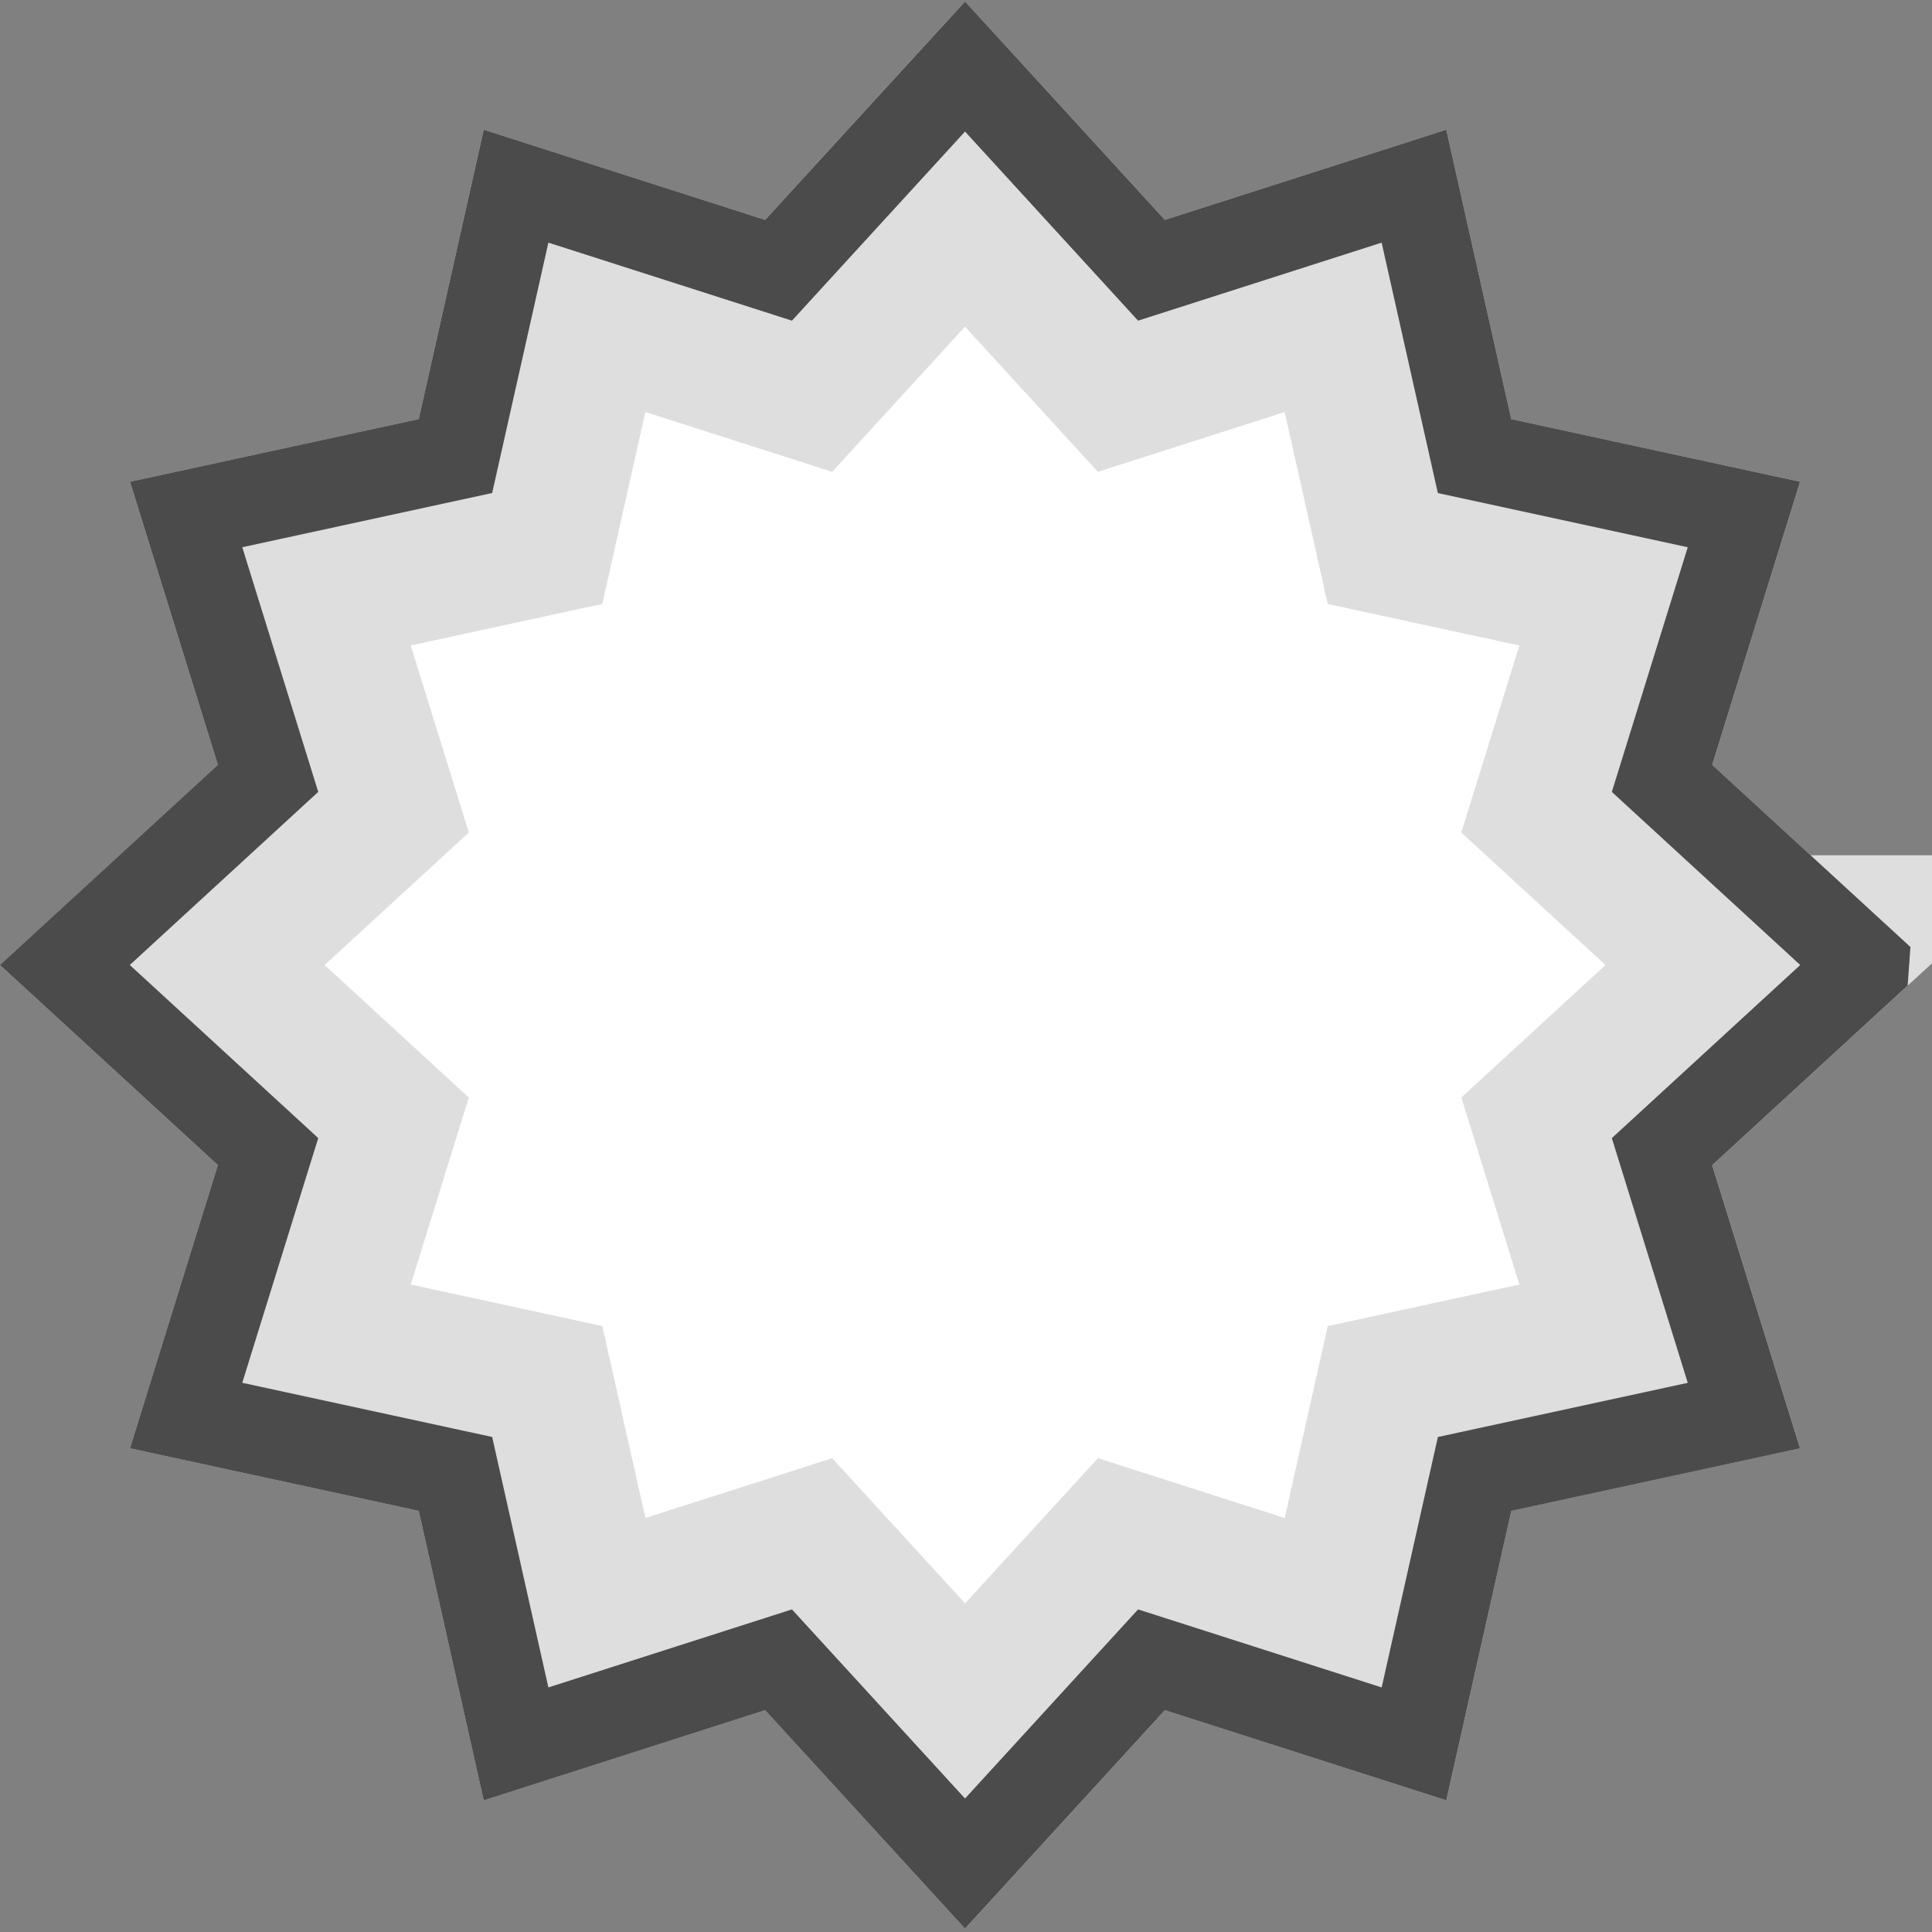 <svg xmlns="http://www.w3.org/2000/svg" width="44" height="44" viewBox="0 0 44 44">
    <rect x="0" y="0" width="44" height="44" fill="#808080" stroke="none"/>
    <g fill="none" fill-rule="evenodd" stroke-linejoin="square">
        <path fill="#FFF" stroke="#DEDEDE" stroke-width="5" d="M40.26 21.978l-4.123-3.788 1.661-5.354-5.47-1.186-1.23-5.481-5.331 1.707-3.79-4.14-3.788 4.14-5.332-1.707-1.23 5.48-5.47 1.187L7.82 18.19l-4.123 3.788 4.123 3.788-1.662 5.353 5.47 1.187 1.23 5.48 5.332-1.707 3.789 4.14 3.789-4.14 5.331 1.708 1.23-5.481 5.47-1.187-1.661-5.354 4.123-3.787z"/>
        <path stroke="#4B4B4B" stroke-width="2" d="M42.477 21.977l-4.626-4.25 1.865-6.01-6.134-1.33-1.38-6.147-5.978 1.915-4.246-4.64-4.247 4.64-5.978-1.915-1.38 6.146-6.134 1.331 1.866 6.01-4.627 4.25 4.627 4.25-1.866 6.011 6.134 1.33 1.38 6.148 5.978-1.915 4.247 4.64 4.246-4.64 5.979 1.915 1.38-6.147 6.133-1.33-1.865-6.011 4.626-4.25z"/>
    </g>
</svg>

